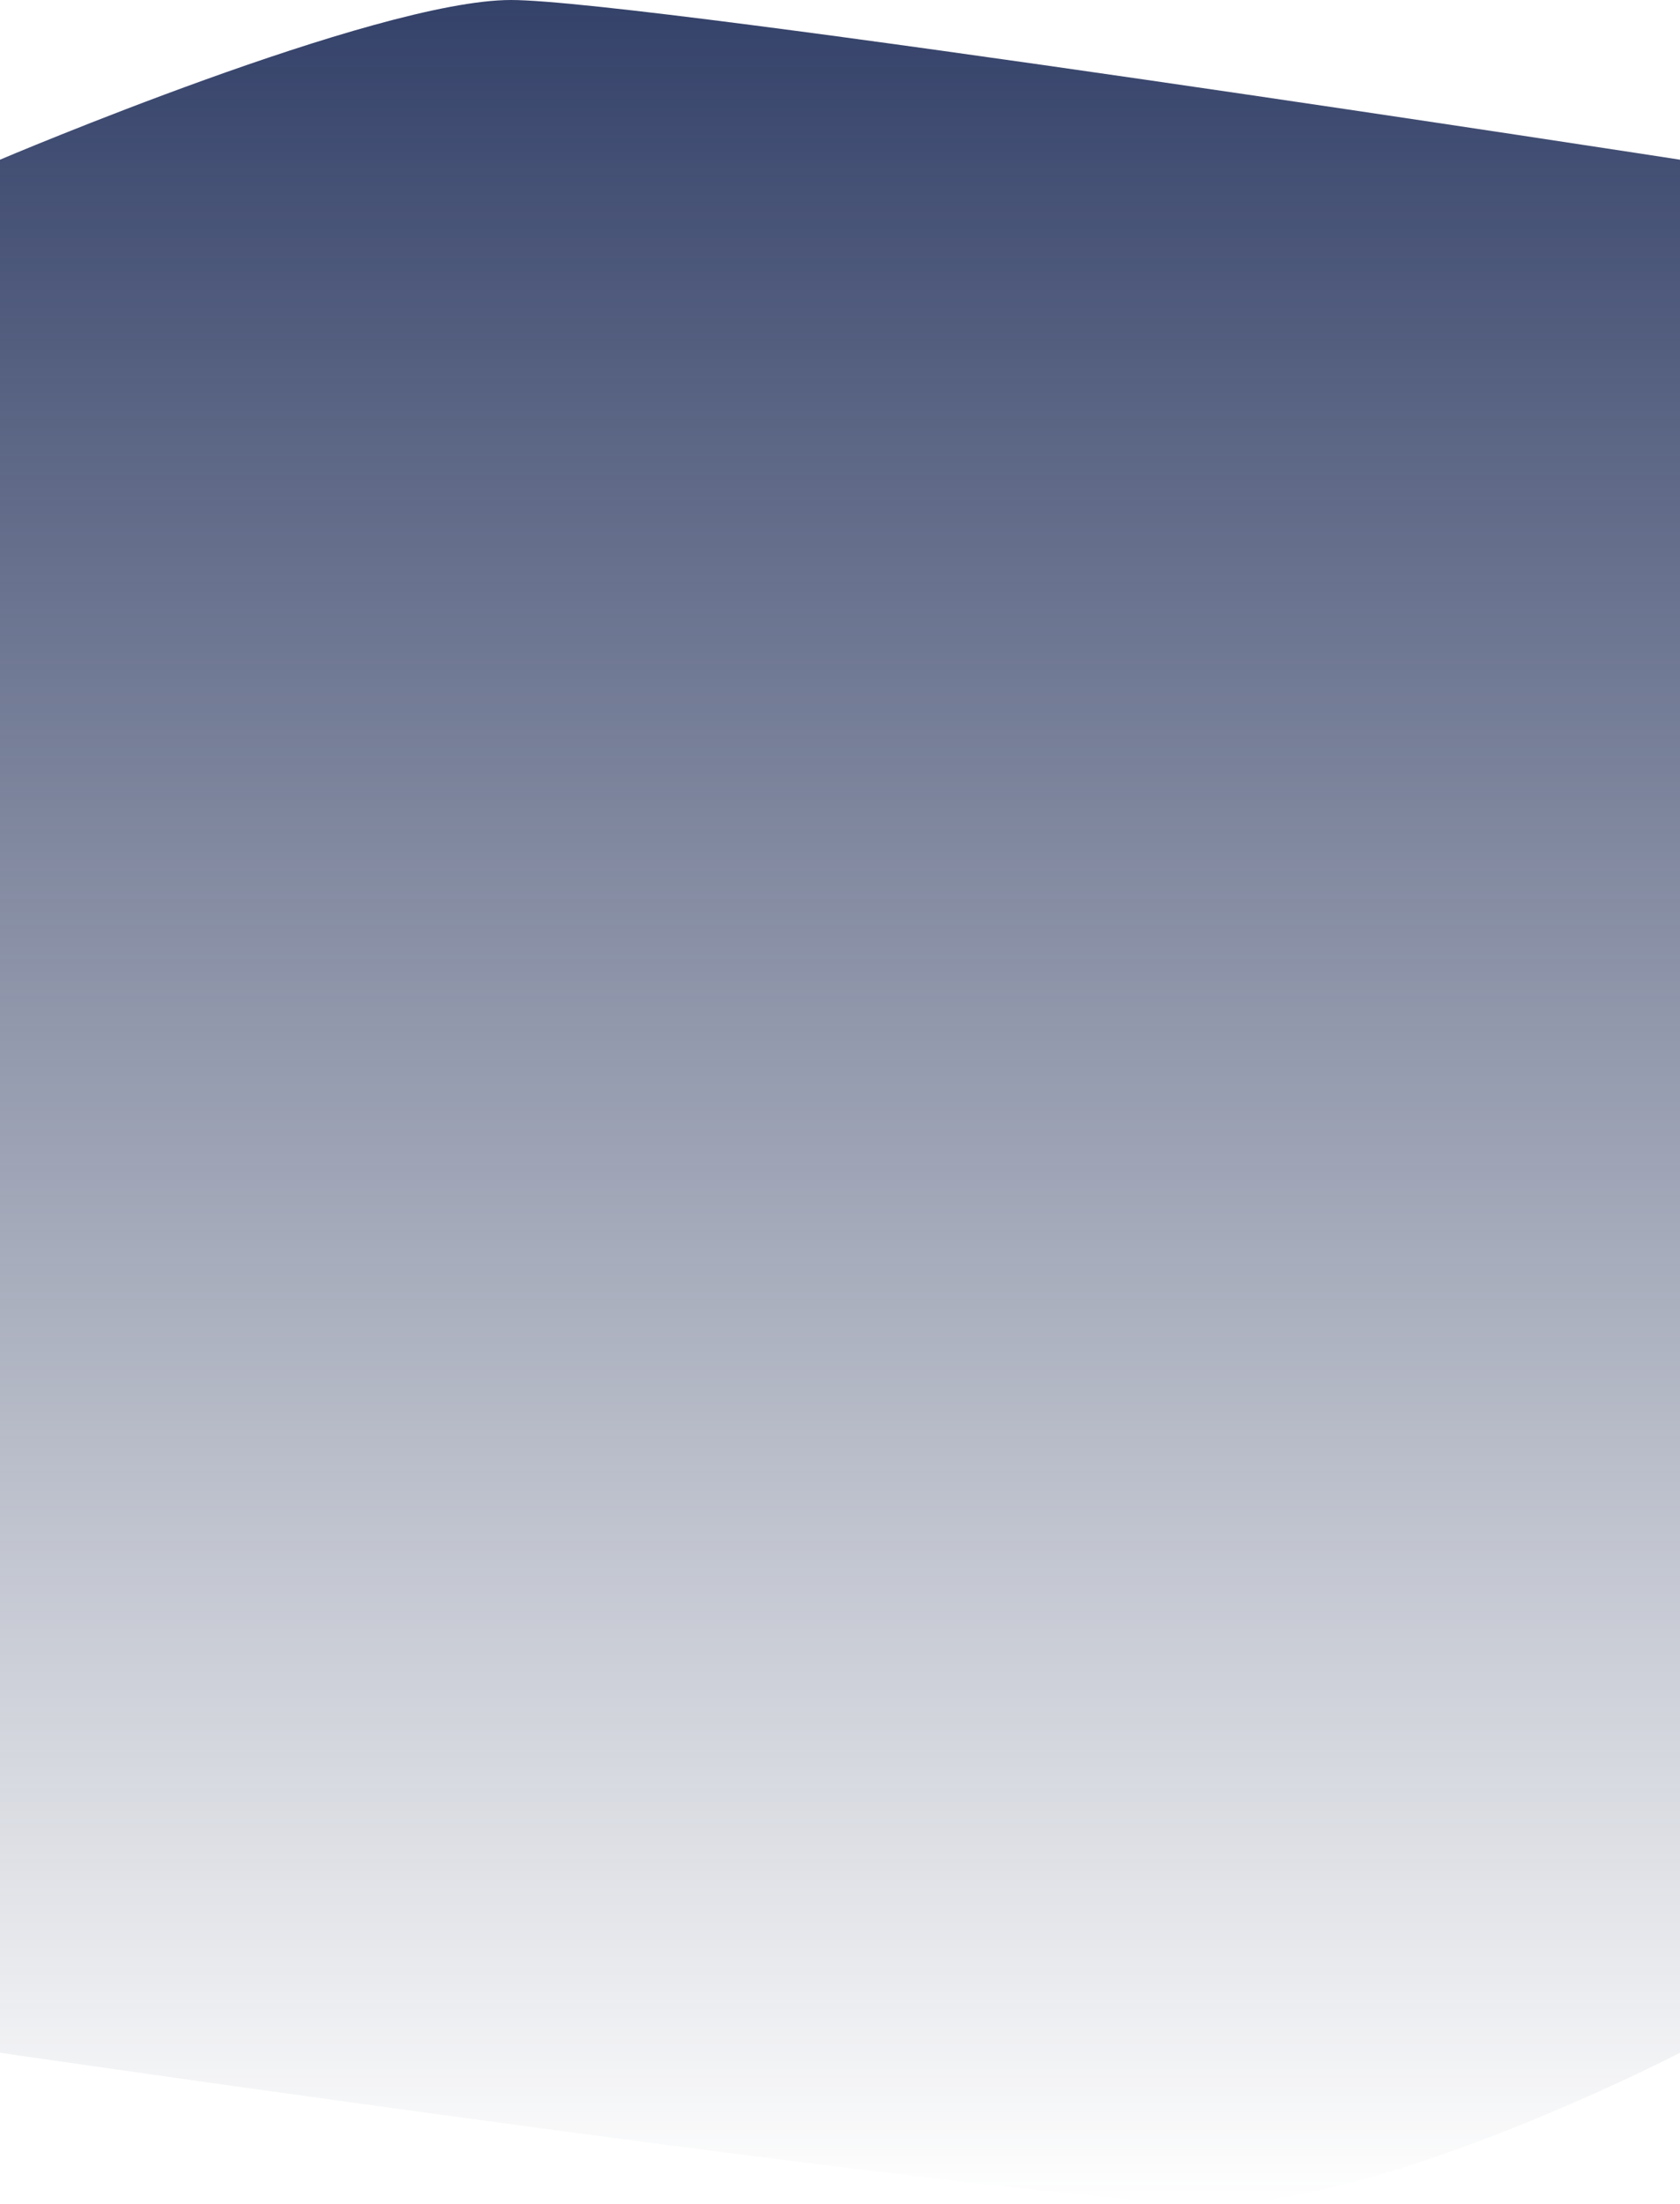 <svg xmlns="http://www.w3.org/2000/svg" viewBox="0 0 1440 1887.957">
  <defs>
    <style>
      .cls-1 {
        fill: url(#linear-gradient);
      }
    </style>
    <linearGradient id="linear-gradient" x1="0.5" x2="0.5" y2="1" gradientUnits="objectBoundingBox">
      <stop offset="0" stop-color="#344169"/>
      <stop offset="1" stop-color="#303C5E" stop-opacity="0"/>
    </linearGradient>
  </defs>
  <path id="Path_1253" data-name="Path 1253" class="cls-1" d="M0-32.194S322-169,438-169,1440-32.194,1440-32.194V1589.573s-250,129.384-400,129.384S0,1589.573,0,1589.573Z" transform="translate(0 169)"/>
</svg>
